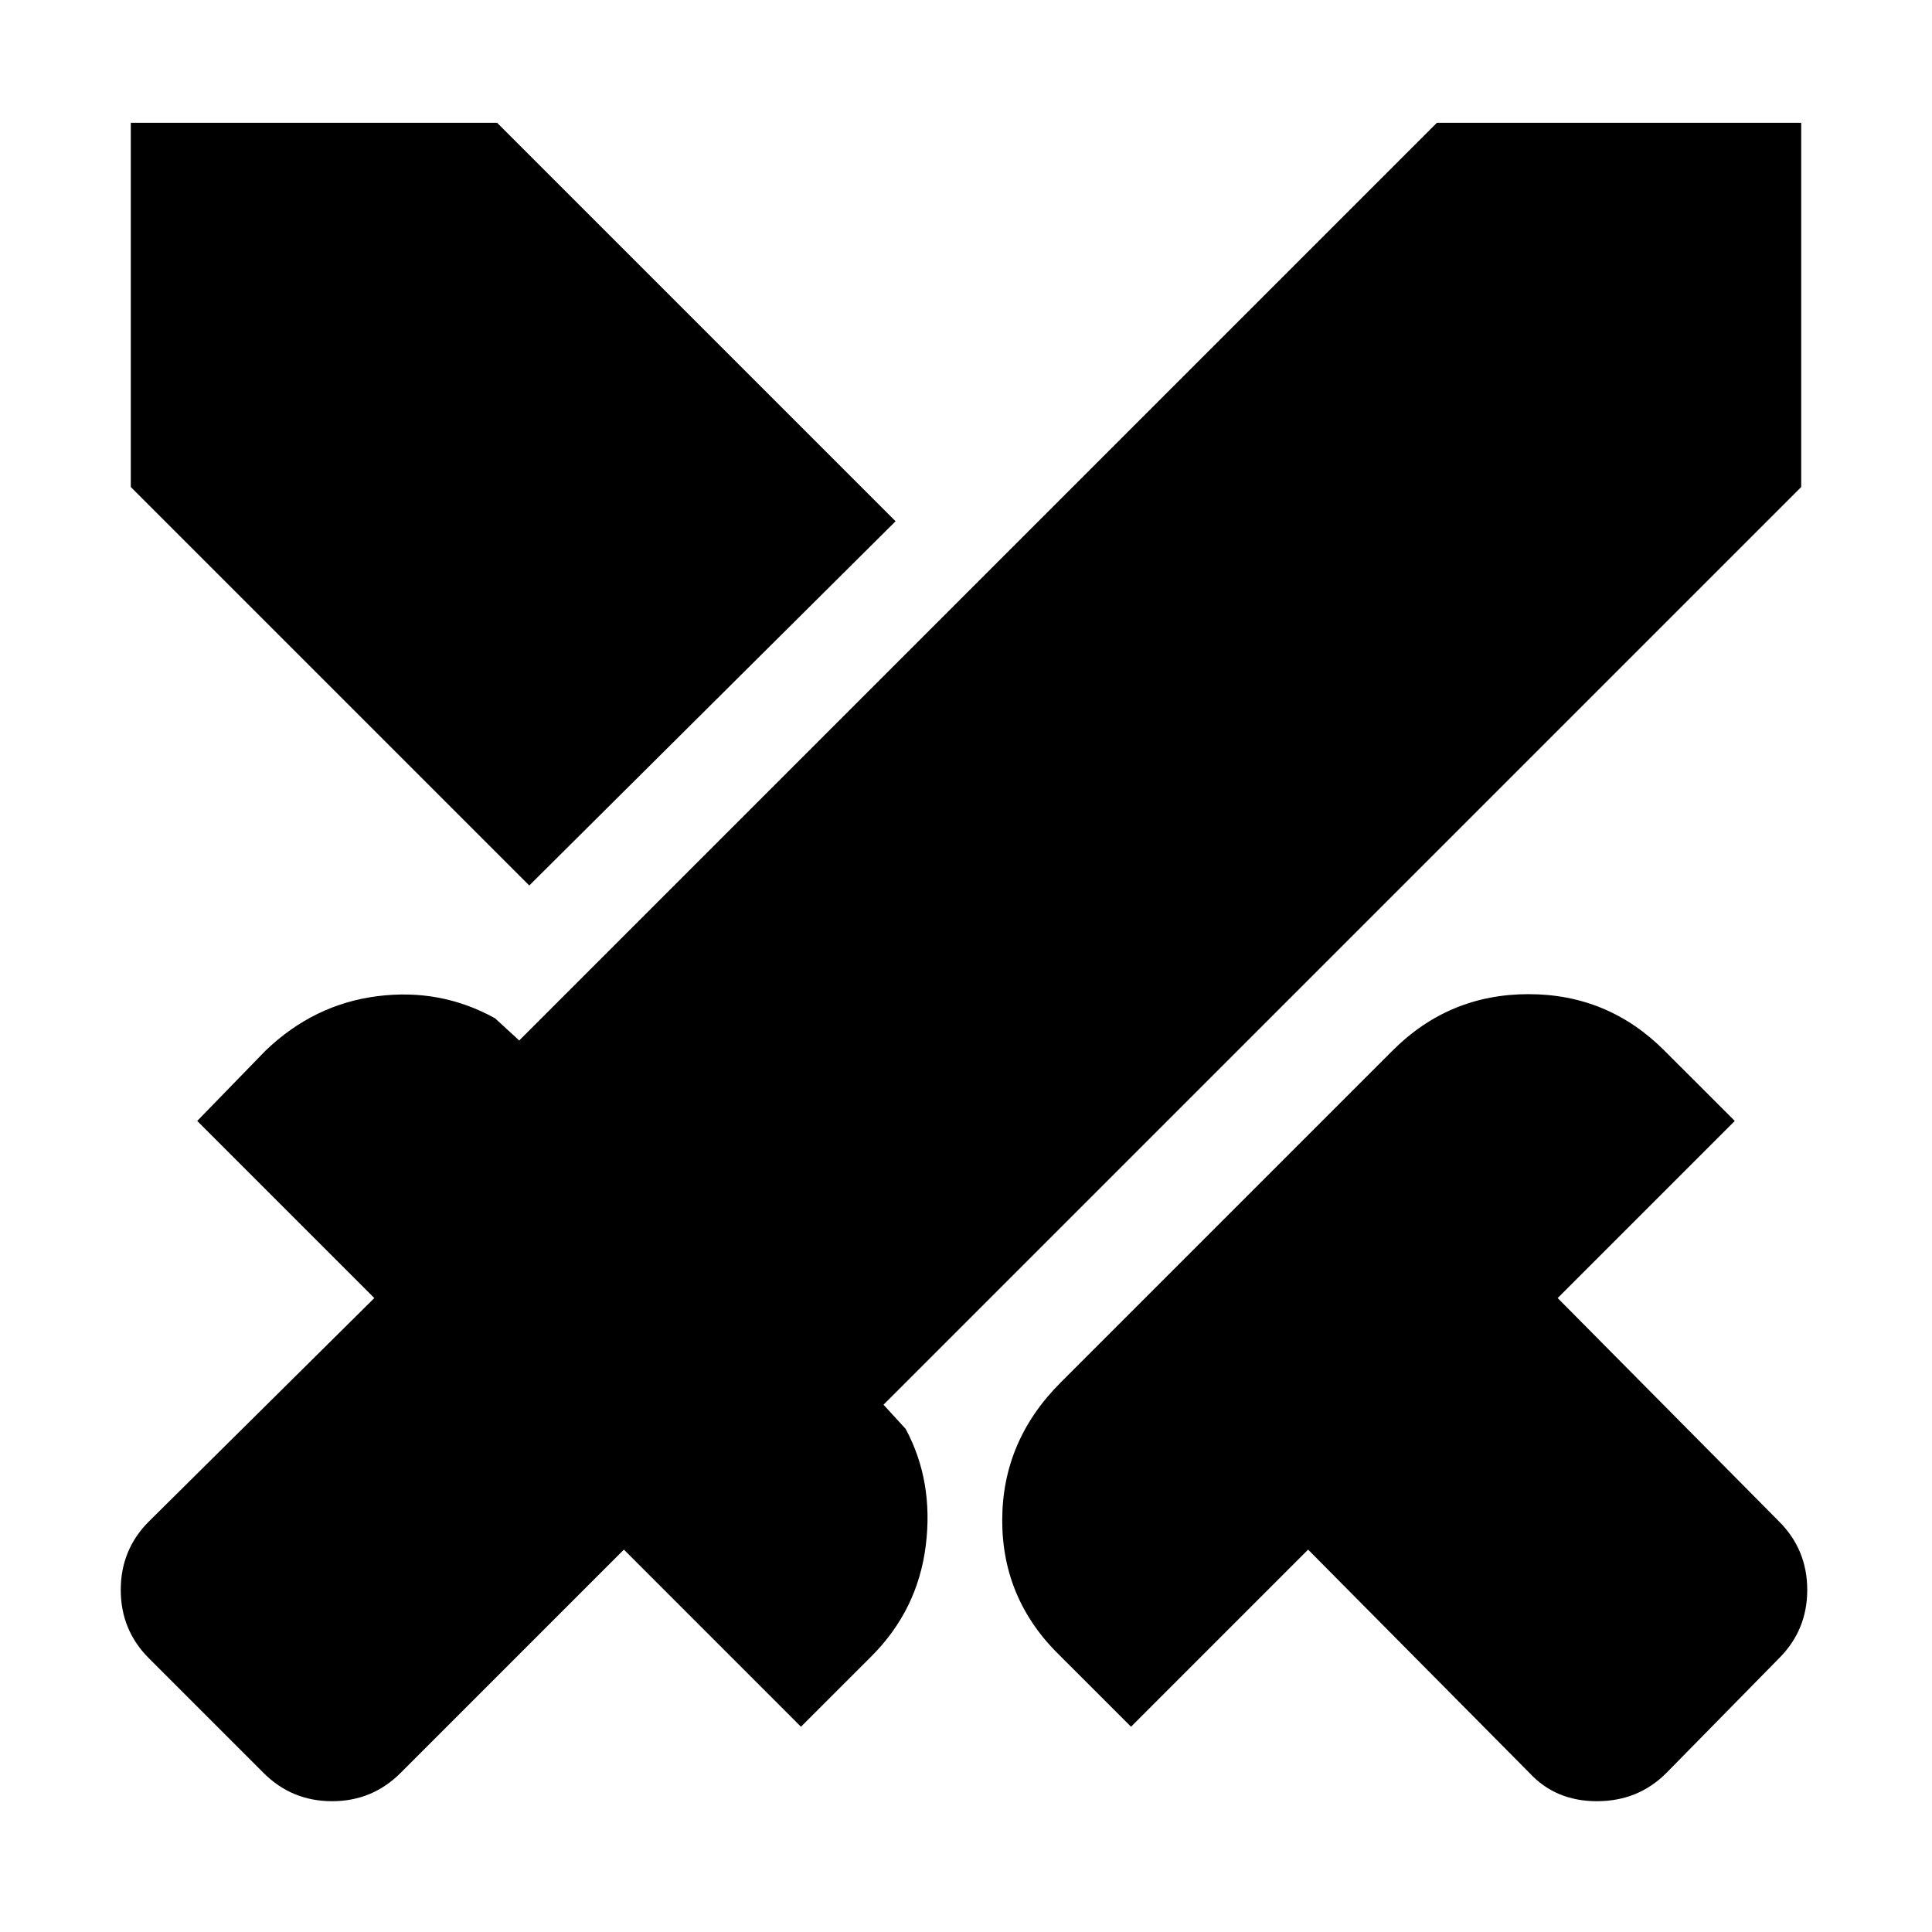 <svg xmlns="http://www.w3.org/2000/svg" height="40" width="40"><path d="m31.667 36.708-4.584-4.625-3.666 3.667-1.459-1.458q-1.208-1.167-1.208-2.813 0-1.646 1.208-2.854l6.875-6.875q1.167-1.167 2.813-1.167 1.646 0 2.812 1.167l1.459 1.458-3.667 3.667 4.583 4.625q.584.583.584 1.417 0 .833-.584 1.416L34.5 36.708q-.583.584-1.438.584-.854 0-1.395-.584Zm5.625-26.625-19 19 .458.5q.583 1.084.417 2.417-.167 1.333-1.125 2.292l-1.459 1.458-3.666-3.667-4.625 4.625q-.584.584-1.417.584-.833 0-1.417-.584l-2.375-2.375Q2.5 33.75 2.5 32.917q0-.834.583-1.417l4.667-4.625-3.667-3.667L5.5 21.75q1-.958 2.312-1.125 1.313-.167 2.438.458l.5.459 19-19h7.542Zm-26.334 8.25-8.25-8.25V2.542h7.584l8.25 8.25Z"/></svg>